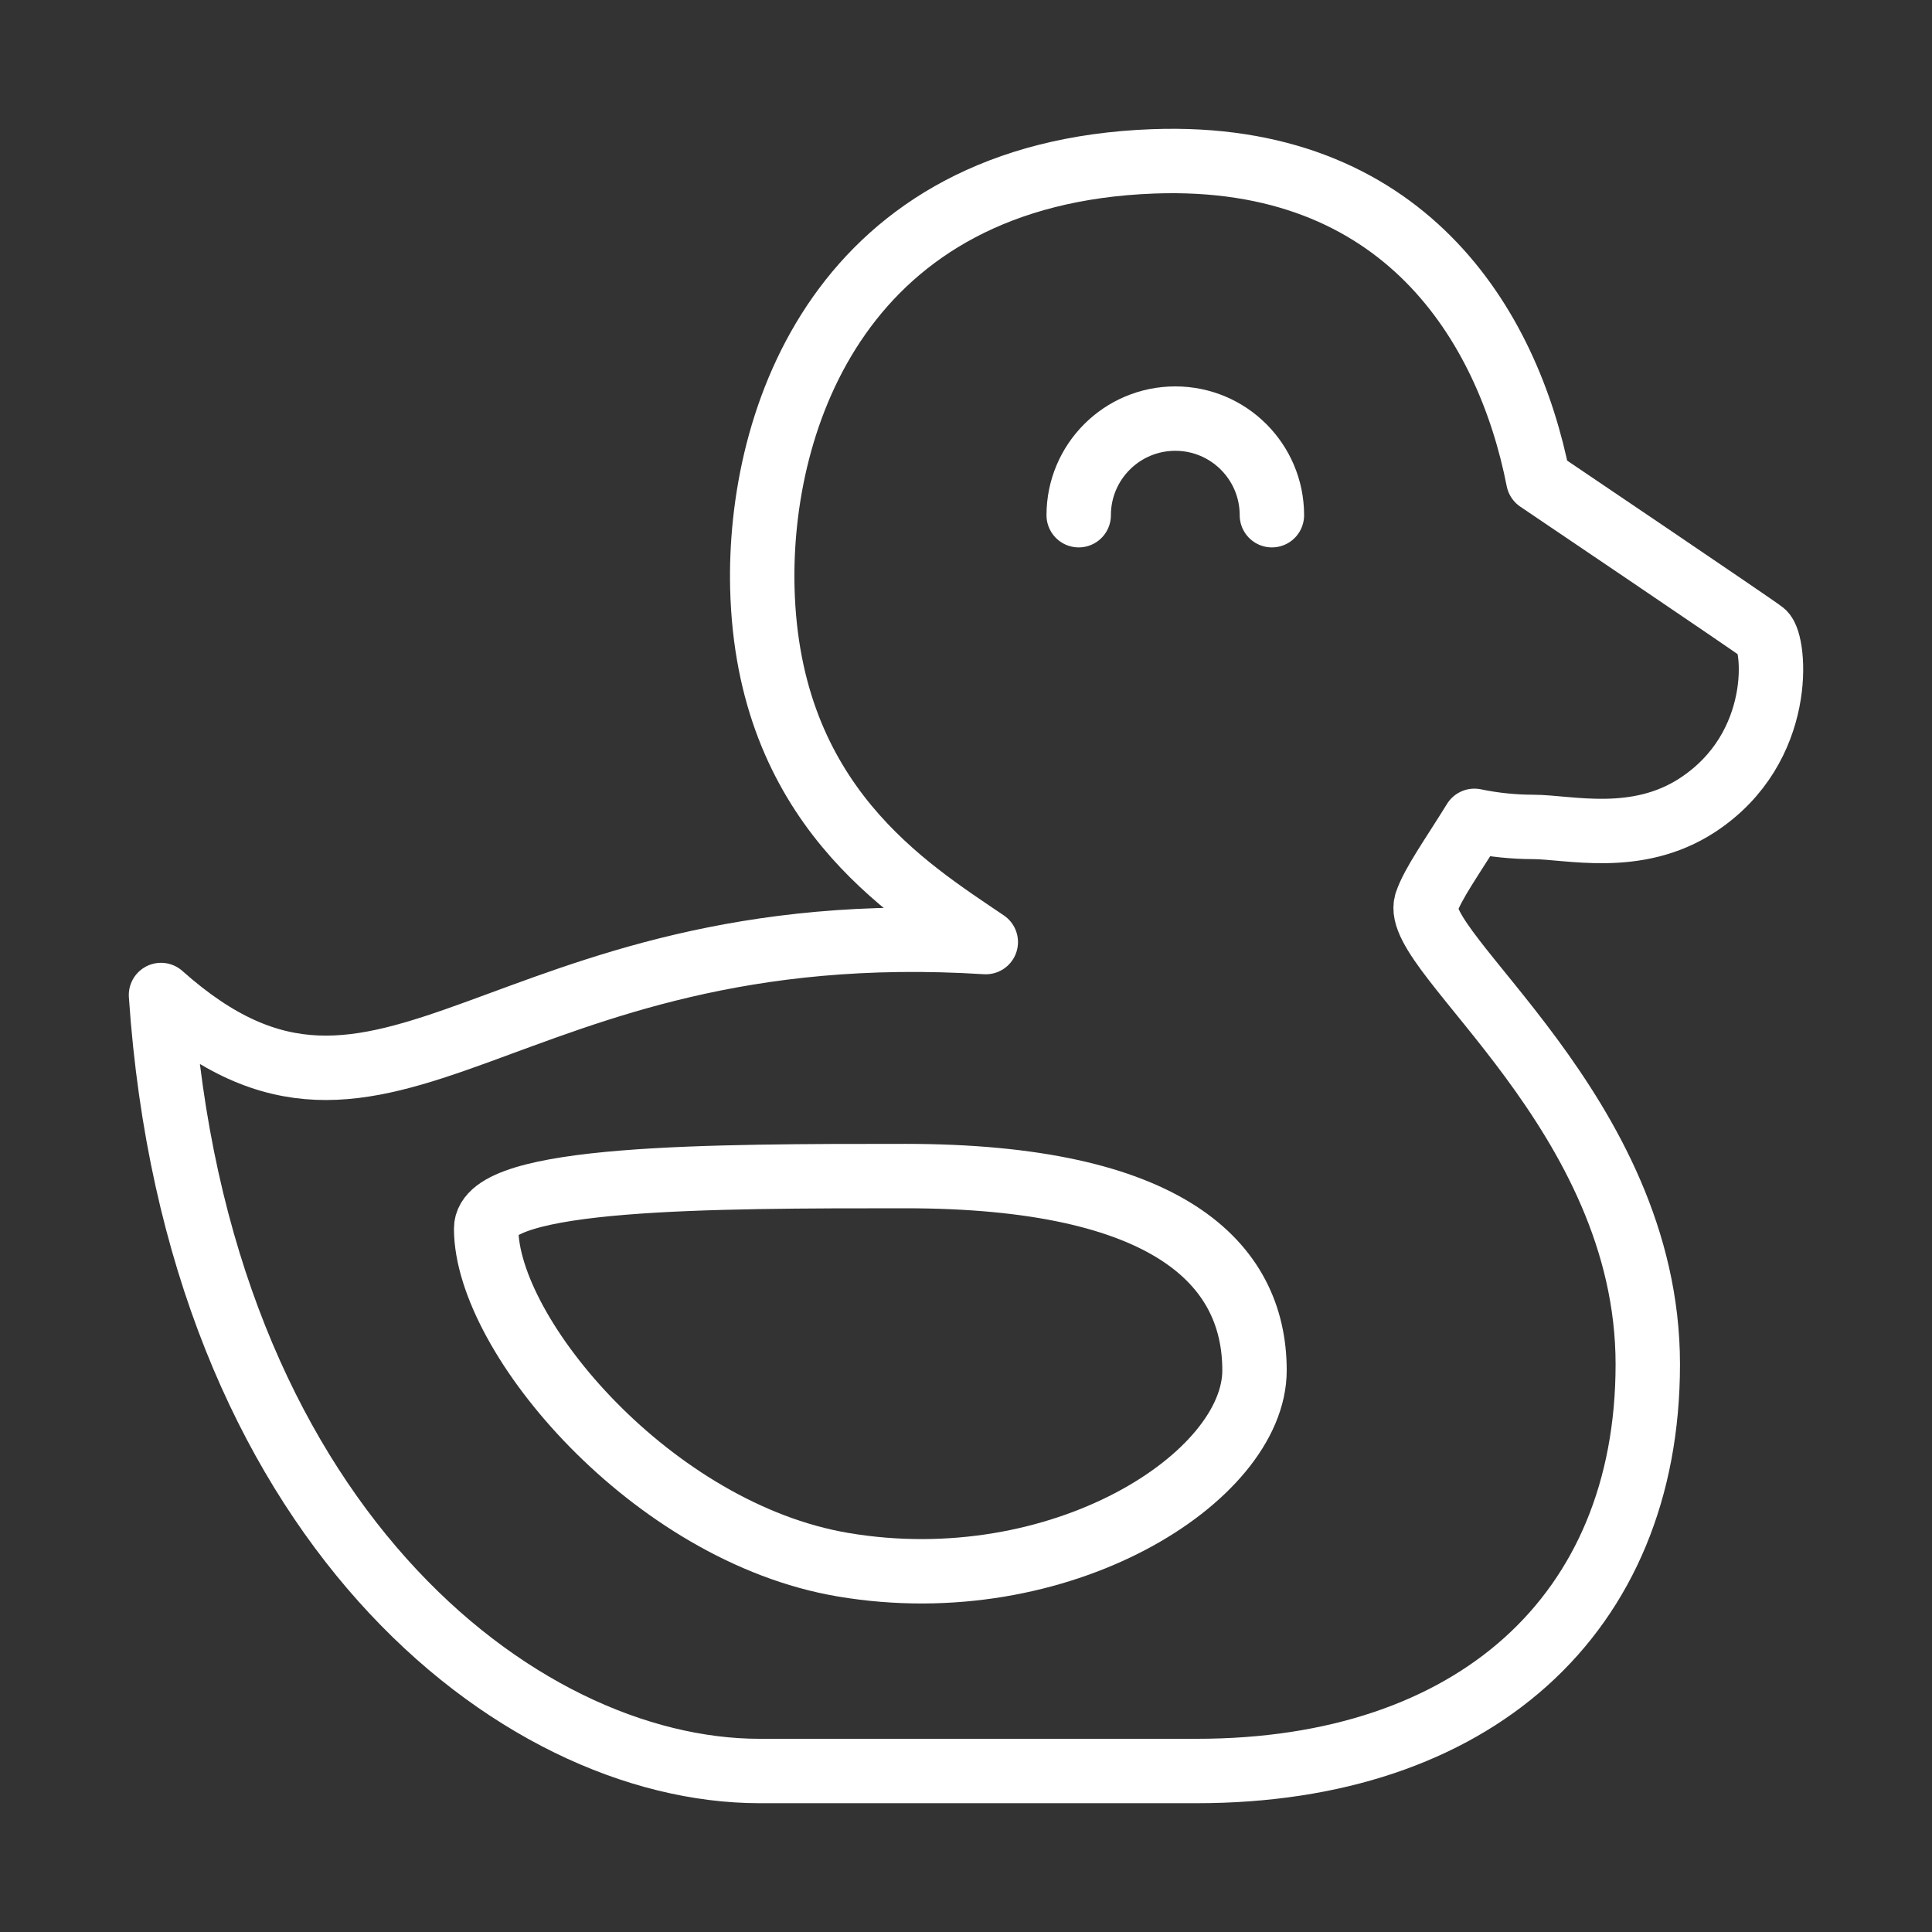 <svg width="120" height="120" viewBox="0 0 120 120" fill="none" xmlns="http://www.w3.org/2000/svg">
<rect x="0" y="0" width="120" height="120" fill="#333333" stroke="none"/>
<g id="duck">
<g id="duck_2">
<path id="Layer 1" fill-rule="evenodd" clip-rule="evenodd" d="M47.351 36.539C47.086 25.97 52.274 10.737 71.623 10.022C87.168 9.445 93.656 20.177 95.547 29.812C95.547 29.812 109.082 38.949 109.515 39.307C110.257 39.913 110.893 46.426 105.44 50.002C101.652 52.485 97.417 51.362 95.228 51.362C94.055 51.362 92.783 51.238 91.577 50.984C90.223 53.182 88.995 54.88 88.596 56.066C87.582 59.116 102.347 69.141 102.347 84.736C102.347 100.328 91.477 110 74.336 110H47.177C32.071 110 12.211 94.413 10 61.802C24.093 74.348 30.884 56.606 61.229 58.514C56.346 55.196 47.691 49.934 47.351 36.539V36.539Z" stroke="white" stroke-width="4" stroke-linecap="round" stroke-linejoin="round"/>
<path id="Layer 2" fill-rule="evenodd" clip-rule="evenodd" d="M52.354 97.185C40.526 95.181 30.196 82.975 30.196 76.309C30.196 73.048 44.247 73.048 56.227 73.048C72.519 73.048 77.92 78.451 77.92 85.116C77.92 91.782 65.834 99.468 52.354 97.185V97.185Z" stroke="white" stroke-width="4" stroke-linecap="round" stroke-linejoin="round"/>
<path id="Layer 3" d="M79 32C79 28.686 76.314 26 73 26C69.686 26 67 28.686 67 32" stroke="white" stroke-width="4" stroke-linecap="round" stroke-linejoin="round"/>
</g>
</g>
</svg>
